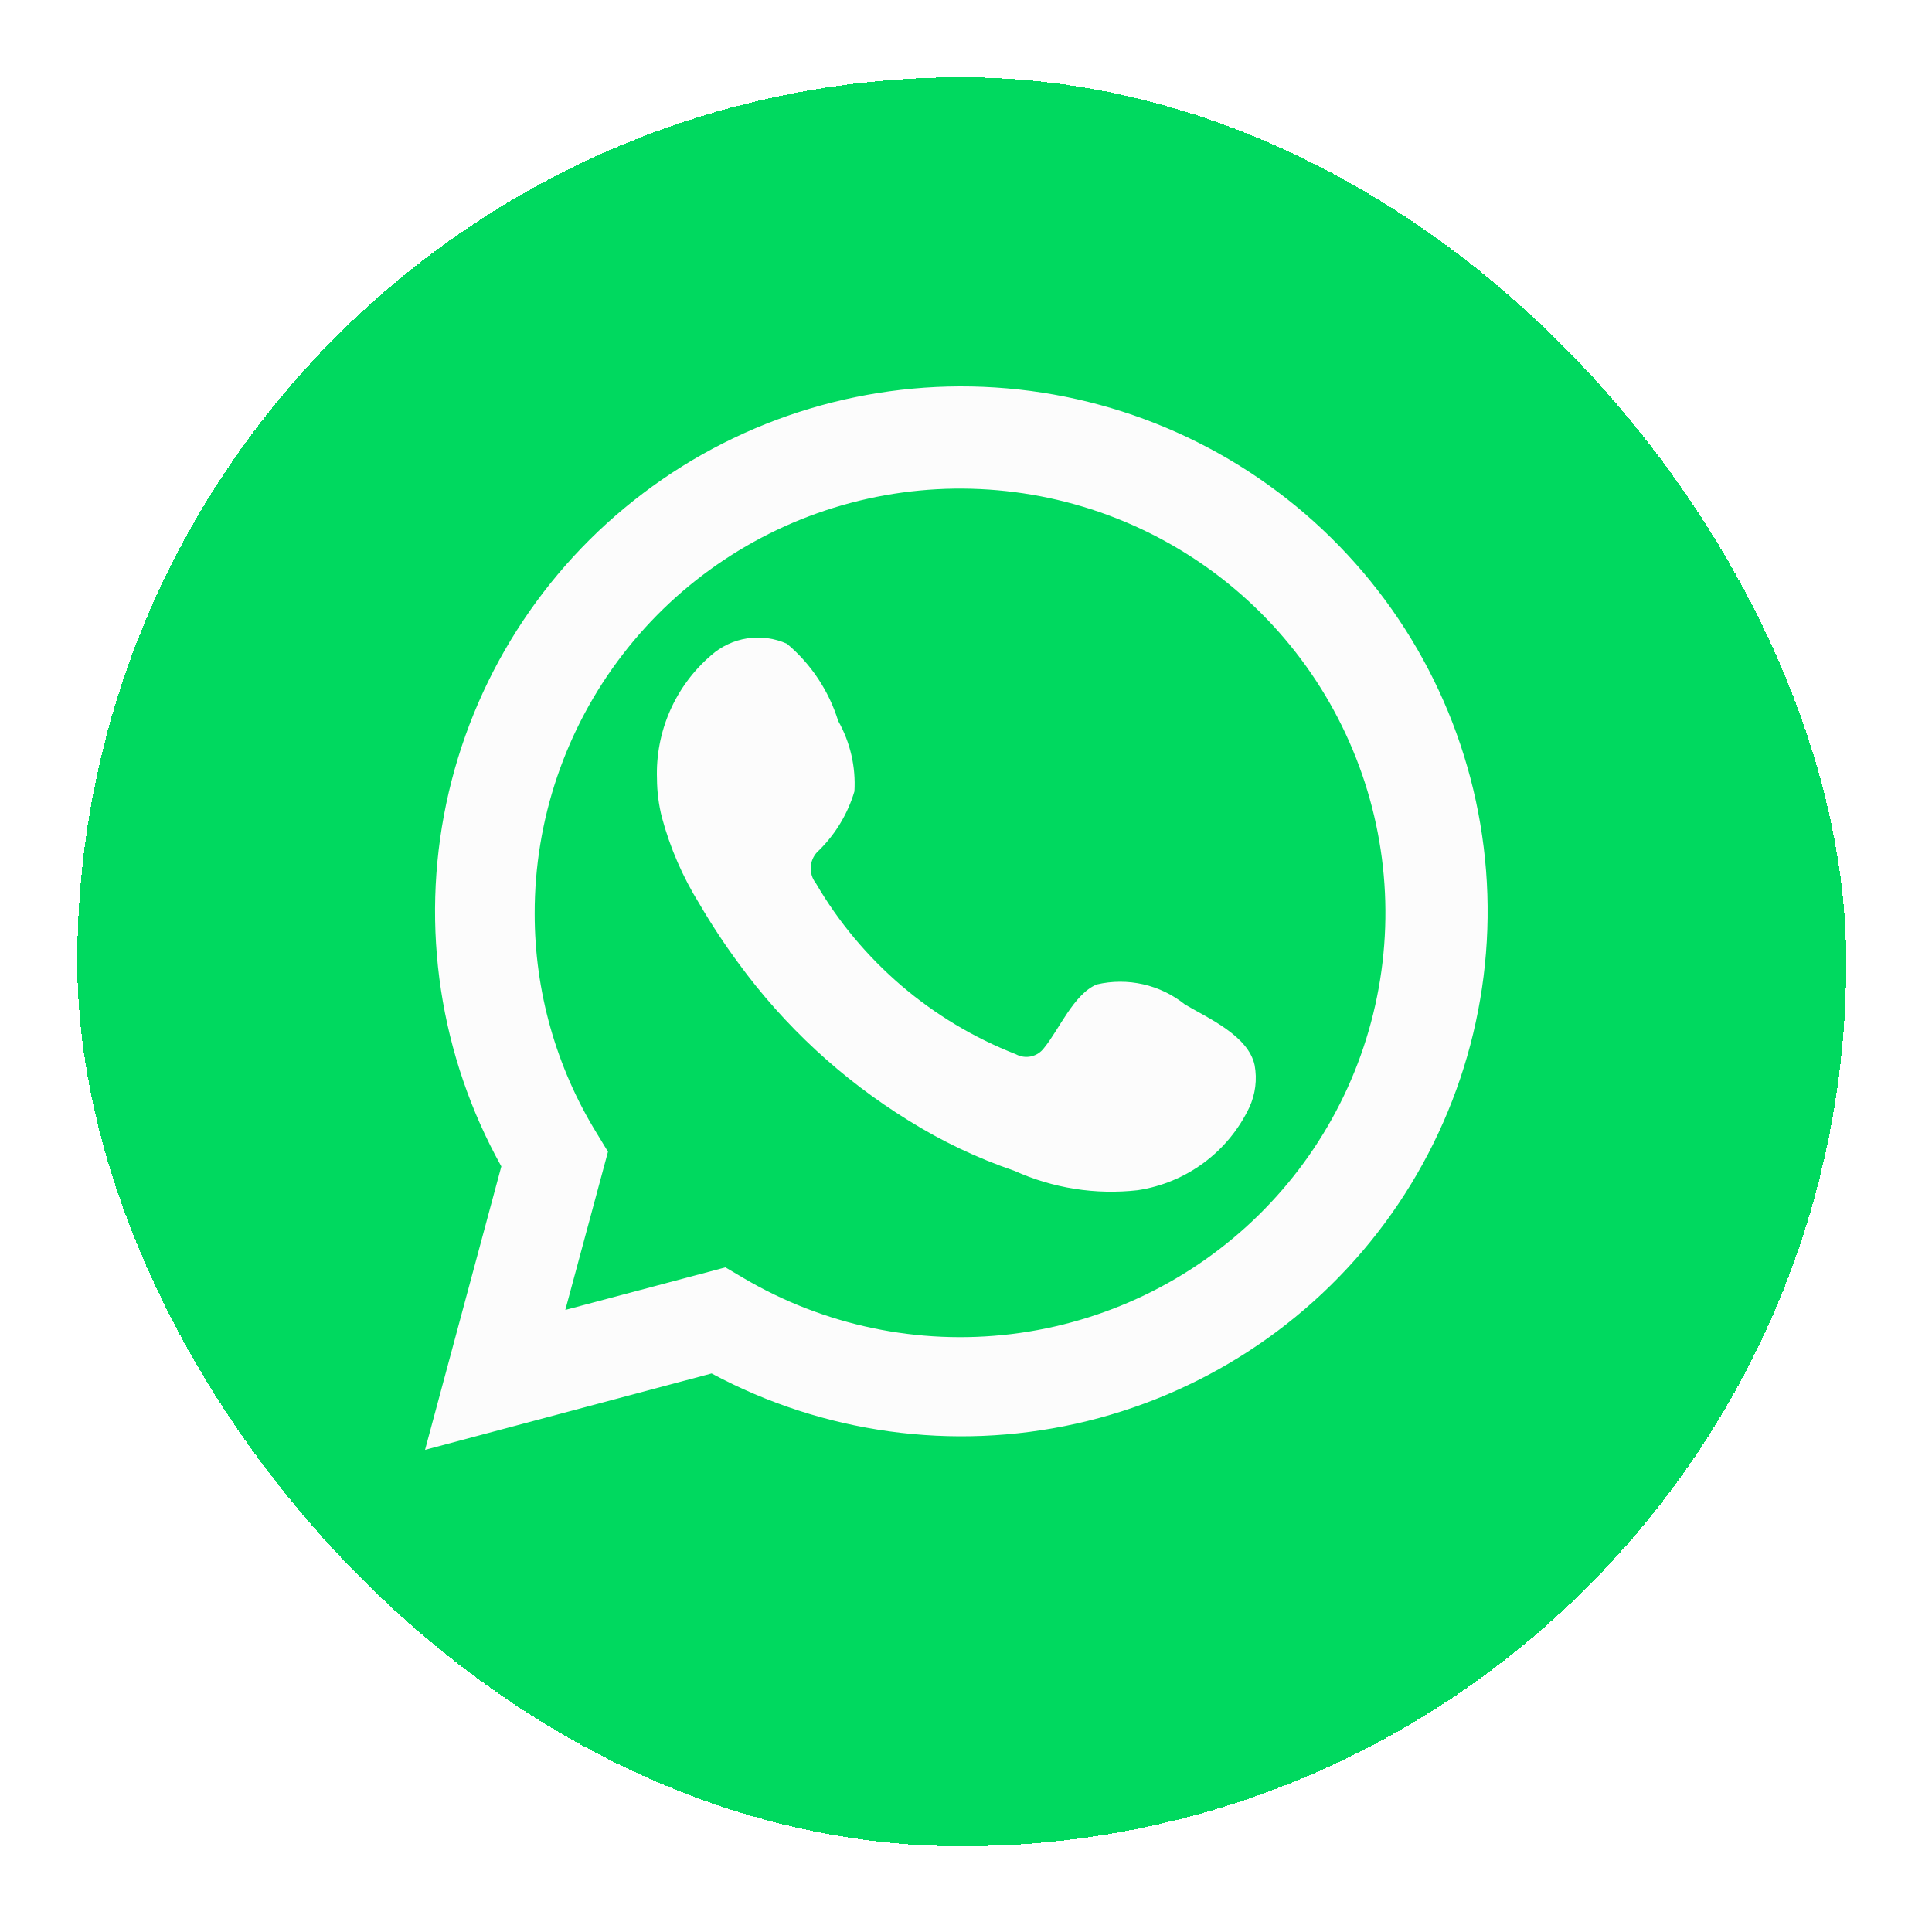 <svg width="100" height="100" viewBox="0 0 100 100" fill="none" xmlns="http://www.w3.org/2000/svg">
<g filter="url(#filter0_d_66_1209)">
<rect x="4" width="91.562" height="91.562" rx="45.781" fill="#00D95F" shape-rendering="crispEdges"/>
<path d="M22 71.044L25.949 56.373C22.764 50.658 21.752 43.989 23.099 37.589C24.446 31.19 28.061 25.489 33.282 21.534C38.502 17.579 44.977 15.634 51.519 16.057C58.061 16.479 64.231 19.241 68.896 23.834C73.562 28.428 76.41 34.546 76.918 41.065C77.426 47.584 75.56 54.068 71.663 59.326C67.766 64.583 62.098 68.263 55.7 69.689C49.303 71.115 42.604 70.192 36.833 67.09L22 71.044ZM37.548 61.599L38.466 62.142C42.646 64.613 47.528 65.636 52.351 65.051C57.174 64.465 61.668 62.305 65.131 58.907C68.595 55.508 70.835 51.062 71.501 46.261C72.167 41.46 71.222 36.575 68.813 32.365C66.405 28.156 62.668 24.86 58.186 22.99C53.703 21.121 48.726 20.782 44.031 22.029C39.335 23.275 35.185 26.035 32.227 29.88C29.268 33.724 27.668 38.437 27.675 43.283C27.671 47.302 28.785 51.243 30.894 54.667L31.469 55.613L29.261 63.802L37.548 61.599Z" fill="#FCFCFC"/>
<path fill-rule="evenodd" clip-rule="evenodd" d="M61.337 47.995C60.705 47.486 59.965 47.128 59.173 46.948C58.38 46.768 57.558 46.77 56.767 46.955C55.578 47.448 54.81 49.308 54.043 50.238C53.881 50.461 53.643 50.617 53.373 50.678C53.104 50.738 52.822 50.698 52.58 50.566C48.229 48.866 44.583 45.749 42.232 41.721C42.032 41.47 41.937 41.151 41.967 40.831C41.998 40.511 42.152 40.216 42.397 40.007C43.253 39.162 43.882 38.114 44.225 36.962C44.301 35.691 44.009 34.425 43.384 33.315C42.901 31.758 41.981 30.372 40.733 29.321C40.089 29.032 39.376 28.935 38.678 29.042C37.981 29.149 37.329 29.455 36.802 29.923C35.887 30.71 35.161 31.692 34.677 32.797C34.193 33.902 33.963 35.101 34.005 36.305C34.008 36.982 34.094 37.656 34.261 38.311C34.685 39.887 35.338 41.392 36.199 42.779C36.82 43.842 37.497 44.871 38.228 45.861C40.604 49.114 43.591 51.877 47.022 53.994C48.744 55.071 50.584 55.946 52.507 56.602C54.504 57.505 56.709 57.852 58.888 57.605C60.129 57.418 61.305 56.929 62.312 56.182C63.32 55.434 64.128 54.452 64.665 53.32C64.981 52.636 65.076 51.871 64.939 51.131C64.61 49.618 62.581 48.724 61.337 47.995Z" fill="#FCFCFC"/>
</g>
<defs>
<filter id="filter0_d_66_1209" x="0" y="0" width="99.562" height="99.562" filterUnits="userSpaceOnUse" color-interpolation-filters="sRGB">
<feFlood flood-opacity="0" result="BackgroundImageFix"/>
<feColorMatrix in="SourceAlpha" type="matrix" values="0 0 0 0 0 0 0 0 0 0 0 0 0 0 0 0 0 0 127 0" result="hardAlpha"/>
<feOffset dy="4"/>
<feGaussianBlur stdDeviation="2"/>
<feComposite in2="hardAlpha" operator="out"/>
<feColorMatrix type="matrix" values="0 0 0 0 0 0 0 0 0 0 0 0 0 0 0 0 0 0 0.25 0"/>
<feBlend mode="normal" in2="BackgroundImageFix" result="effect1_dropShadow_66_1209"/>
<feBlend mode="normal" in="SourceGraphic" in2="effect1_dropShadow_66_1209" result="shape"/>
</filter>
</defs>
</svg>
